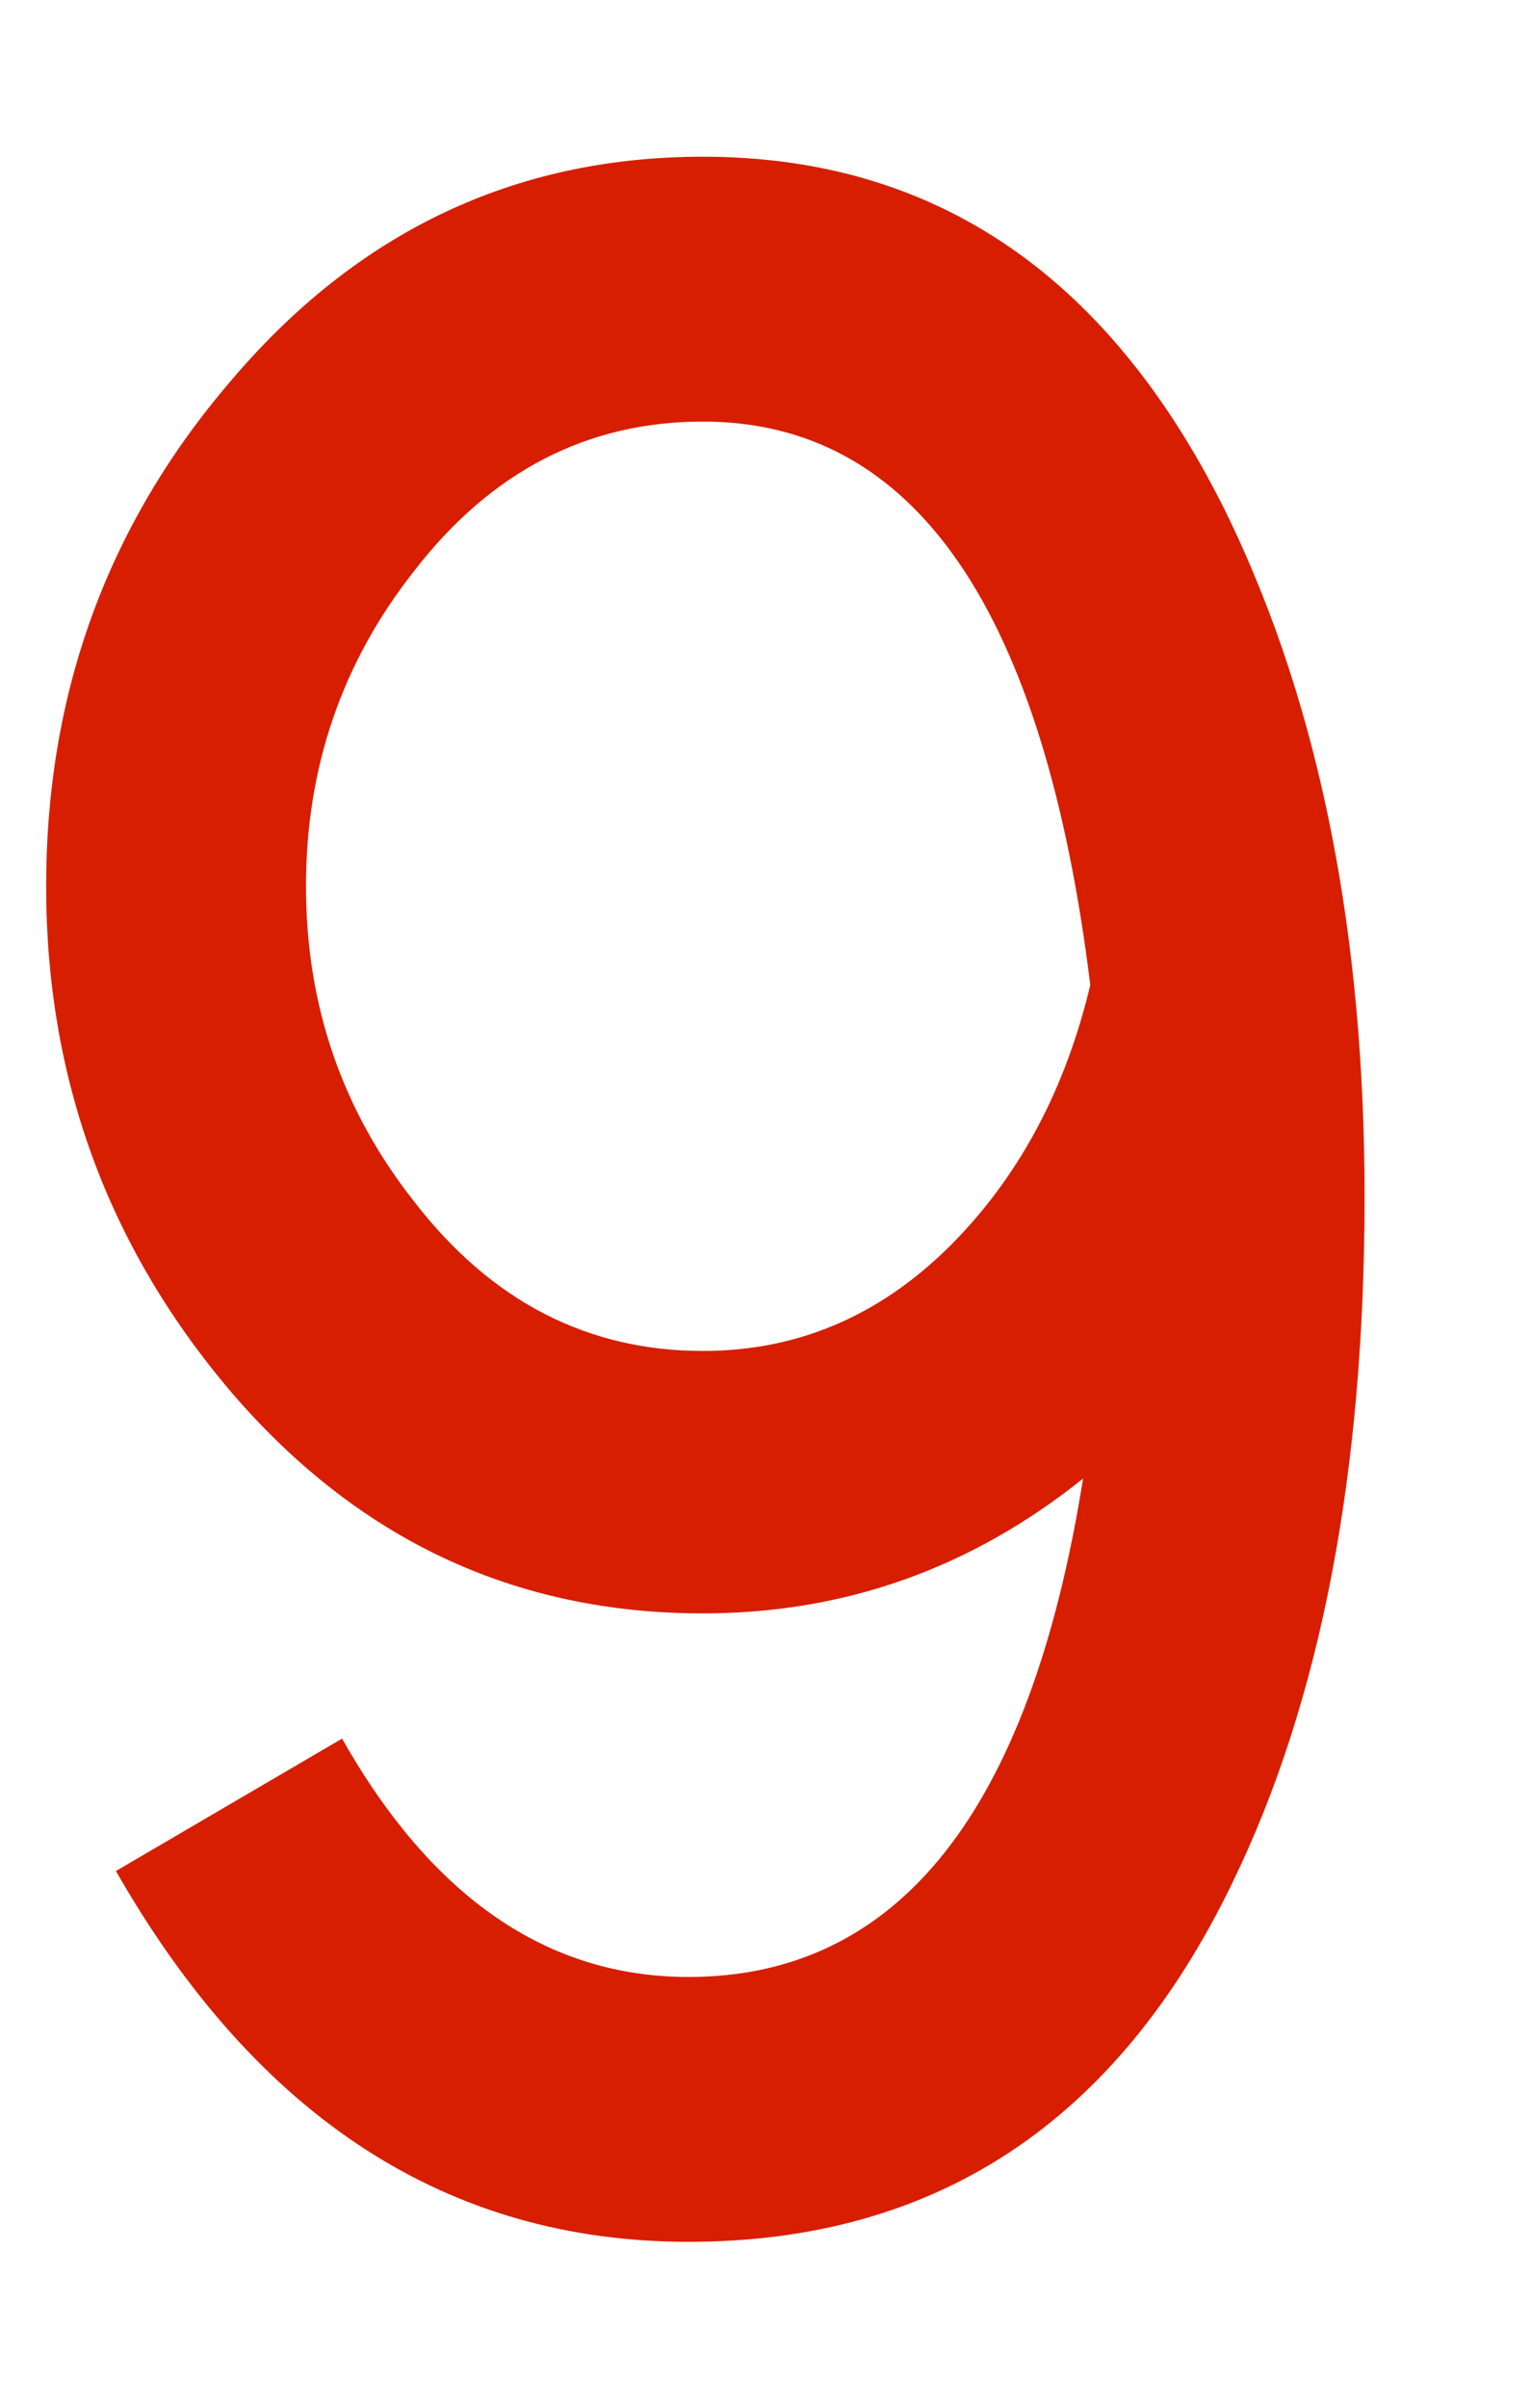 <svg width="7" height="11" viewBox="0 0 7 11" fill="none" xmlns="http://www.w3.org/2000/svg">
<path d="M4.952 6.755C4.439 7.166 3.86 7.371 3.214 7.371C2.349 7.371 1.627 7.03 1.047 6.348C0.49 5.688 0.211 4.922 0.211 4.049C0.211 3.169 0.49 2.403 1.047 1.75C1.627 1.061 2.349 0.716 3.214 0.716C4.285 0.716 5.088 1.27 5.623 2.377C6.034 3.235 6.239 4.265 6.239 5.468C6.239 6.729 6.038 7.774 5.634 8.603C5.106 9.696 4.278 10.242 3.148 10.242C2.048 10.242 1.176 9.677 0.53 8.548L1.564 7.943C1.975 8.669 2.503 9.032 3.148 9.032C4.109 9.032 4.71 8.273 4.952 6.755ZM3.214 1.926C2.686 1.926 2.246 2.153 1.894 2.608C1.564 3.026 1.399 3.506 1.399 4.049C1.399 4.592 1.564 5.072 1.894 5.49C2.246 5.945 2.686 6.172 3.214 6.172C3.662 6.172 4.05 6 4.38 5.655C4.674 5.347 4.875 4.962 4.985 4.5C4.773 2.784 4.182 1.926 3.214 1.926Z" fill="#D71E00"/>
</svg>

